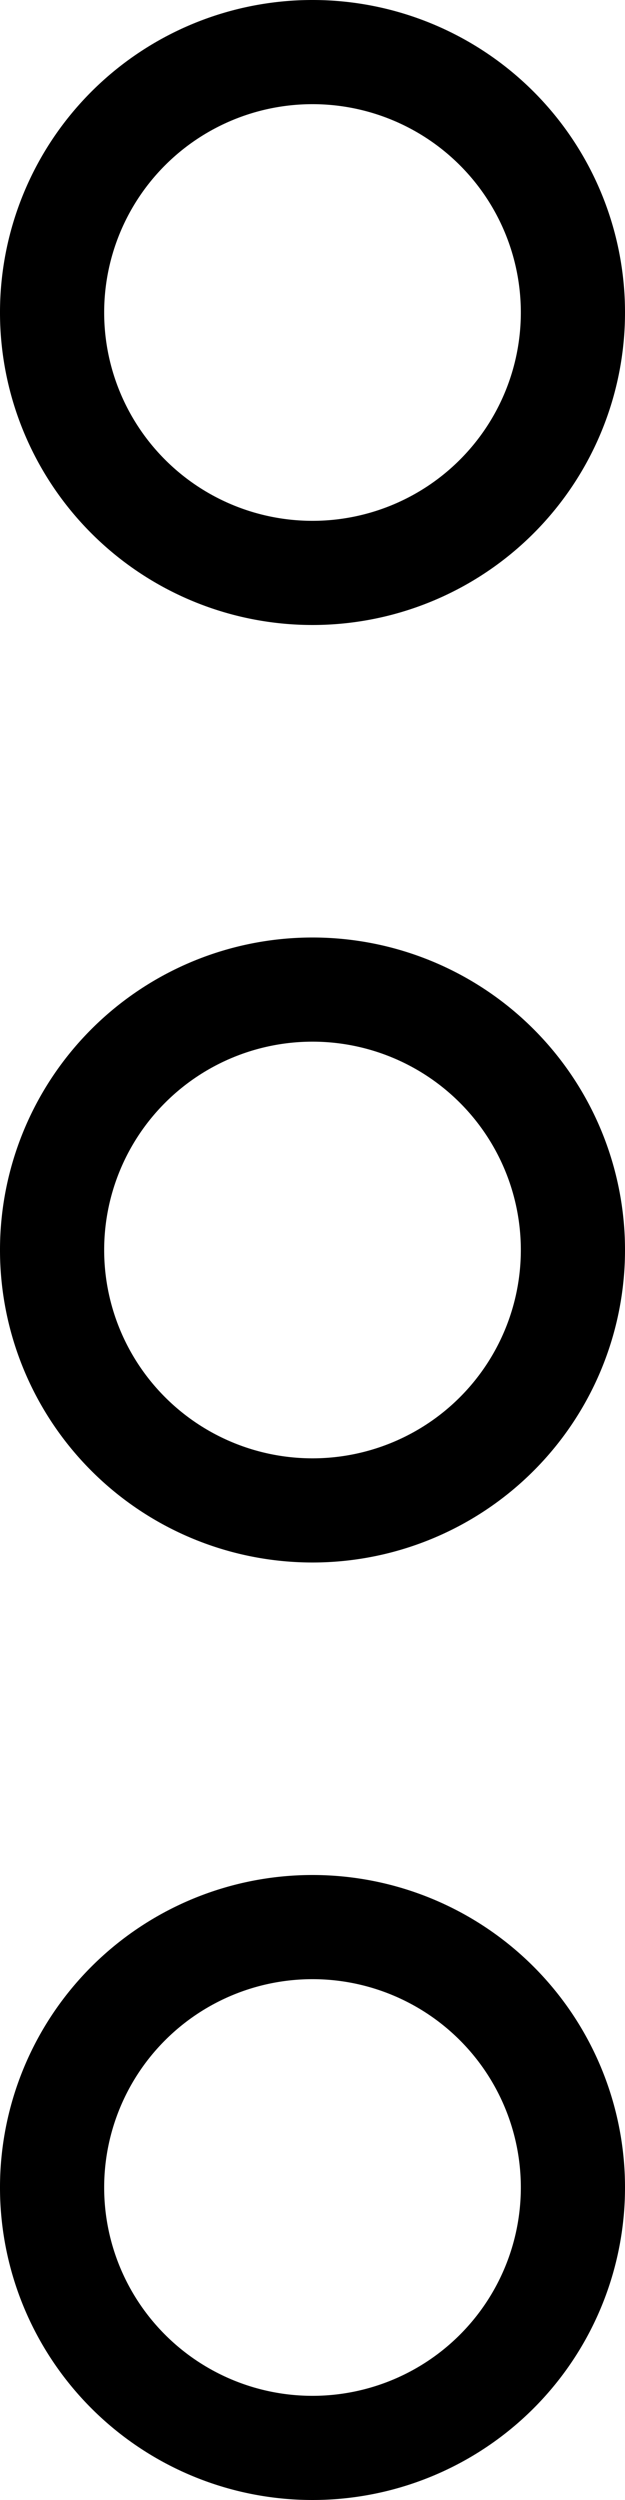 <svg xmlns="http://www.w3.org/2000/svg" width="6" height="24" viewBox="0 0 6 24">
    <!-- <defs>
        <style>
            .cls-1-more{fill:#9fa2a7}
        </style>
    </defs> -->
    <g id="Group_349" data-name="Group 349" transform="translate(-441 -703)">
        <g id="Group_348" data-name="Group 348">
            <g id="Group_347" data-name="Group 347">
                <path id="Path_215" d="M444 713a2 2 0 1 1-2 2 2 2 0 0 1 2-2m0-1a3 3 0 1 0 3 3 3 3 0 0 0-3-3z" class="cls-1-more" data-name="Path 215"/>
                <path id="Path_216" d="M444 722a2 2 0 1 1-2 2 2 2 0 0 1 2-2m0-1a3 3 0 1 0 3 3 3 3 0 0 0-3-3z" class="cls-1-more" data-name="Path 216"/>
                <path id="Path_217" d="M444 704a2 2 0 1 1-2 2 2 2 0 0 1 2-2m0-1a3 3 0 1 0 3 3 3 3 0 0 0-3-3z" class="cls-1-more" data-name="Path 217"/>
            </g>
        </g>
    </g>
</svg>
